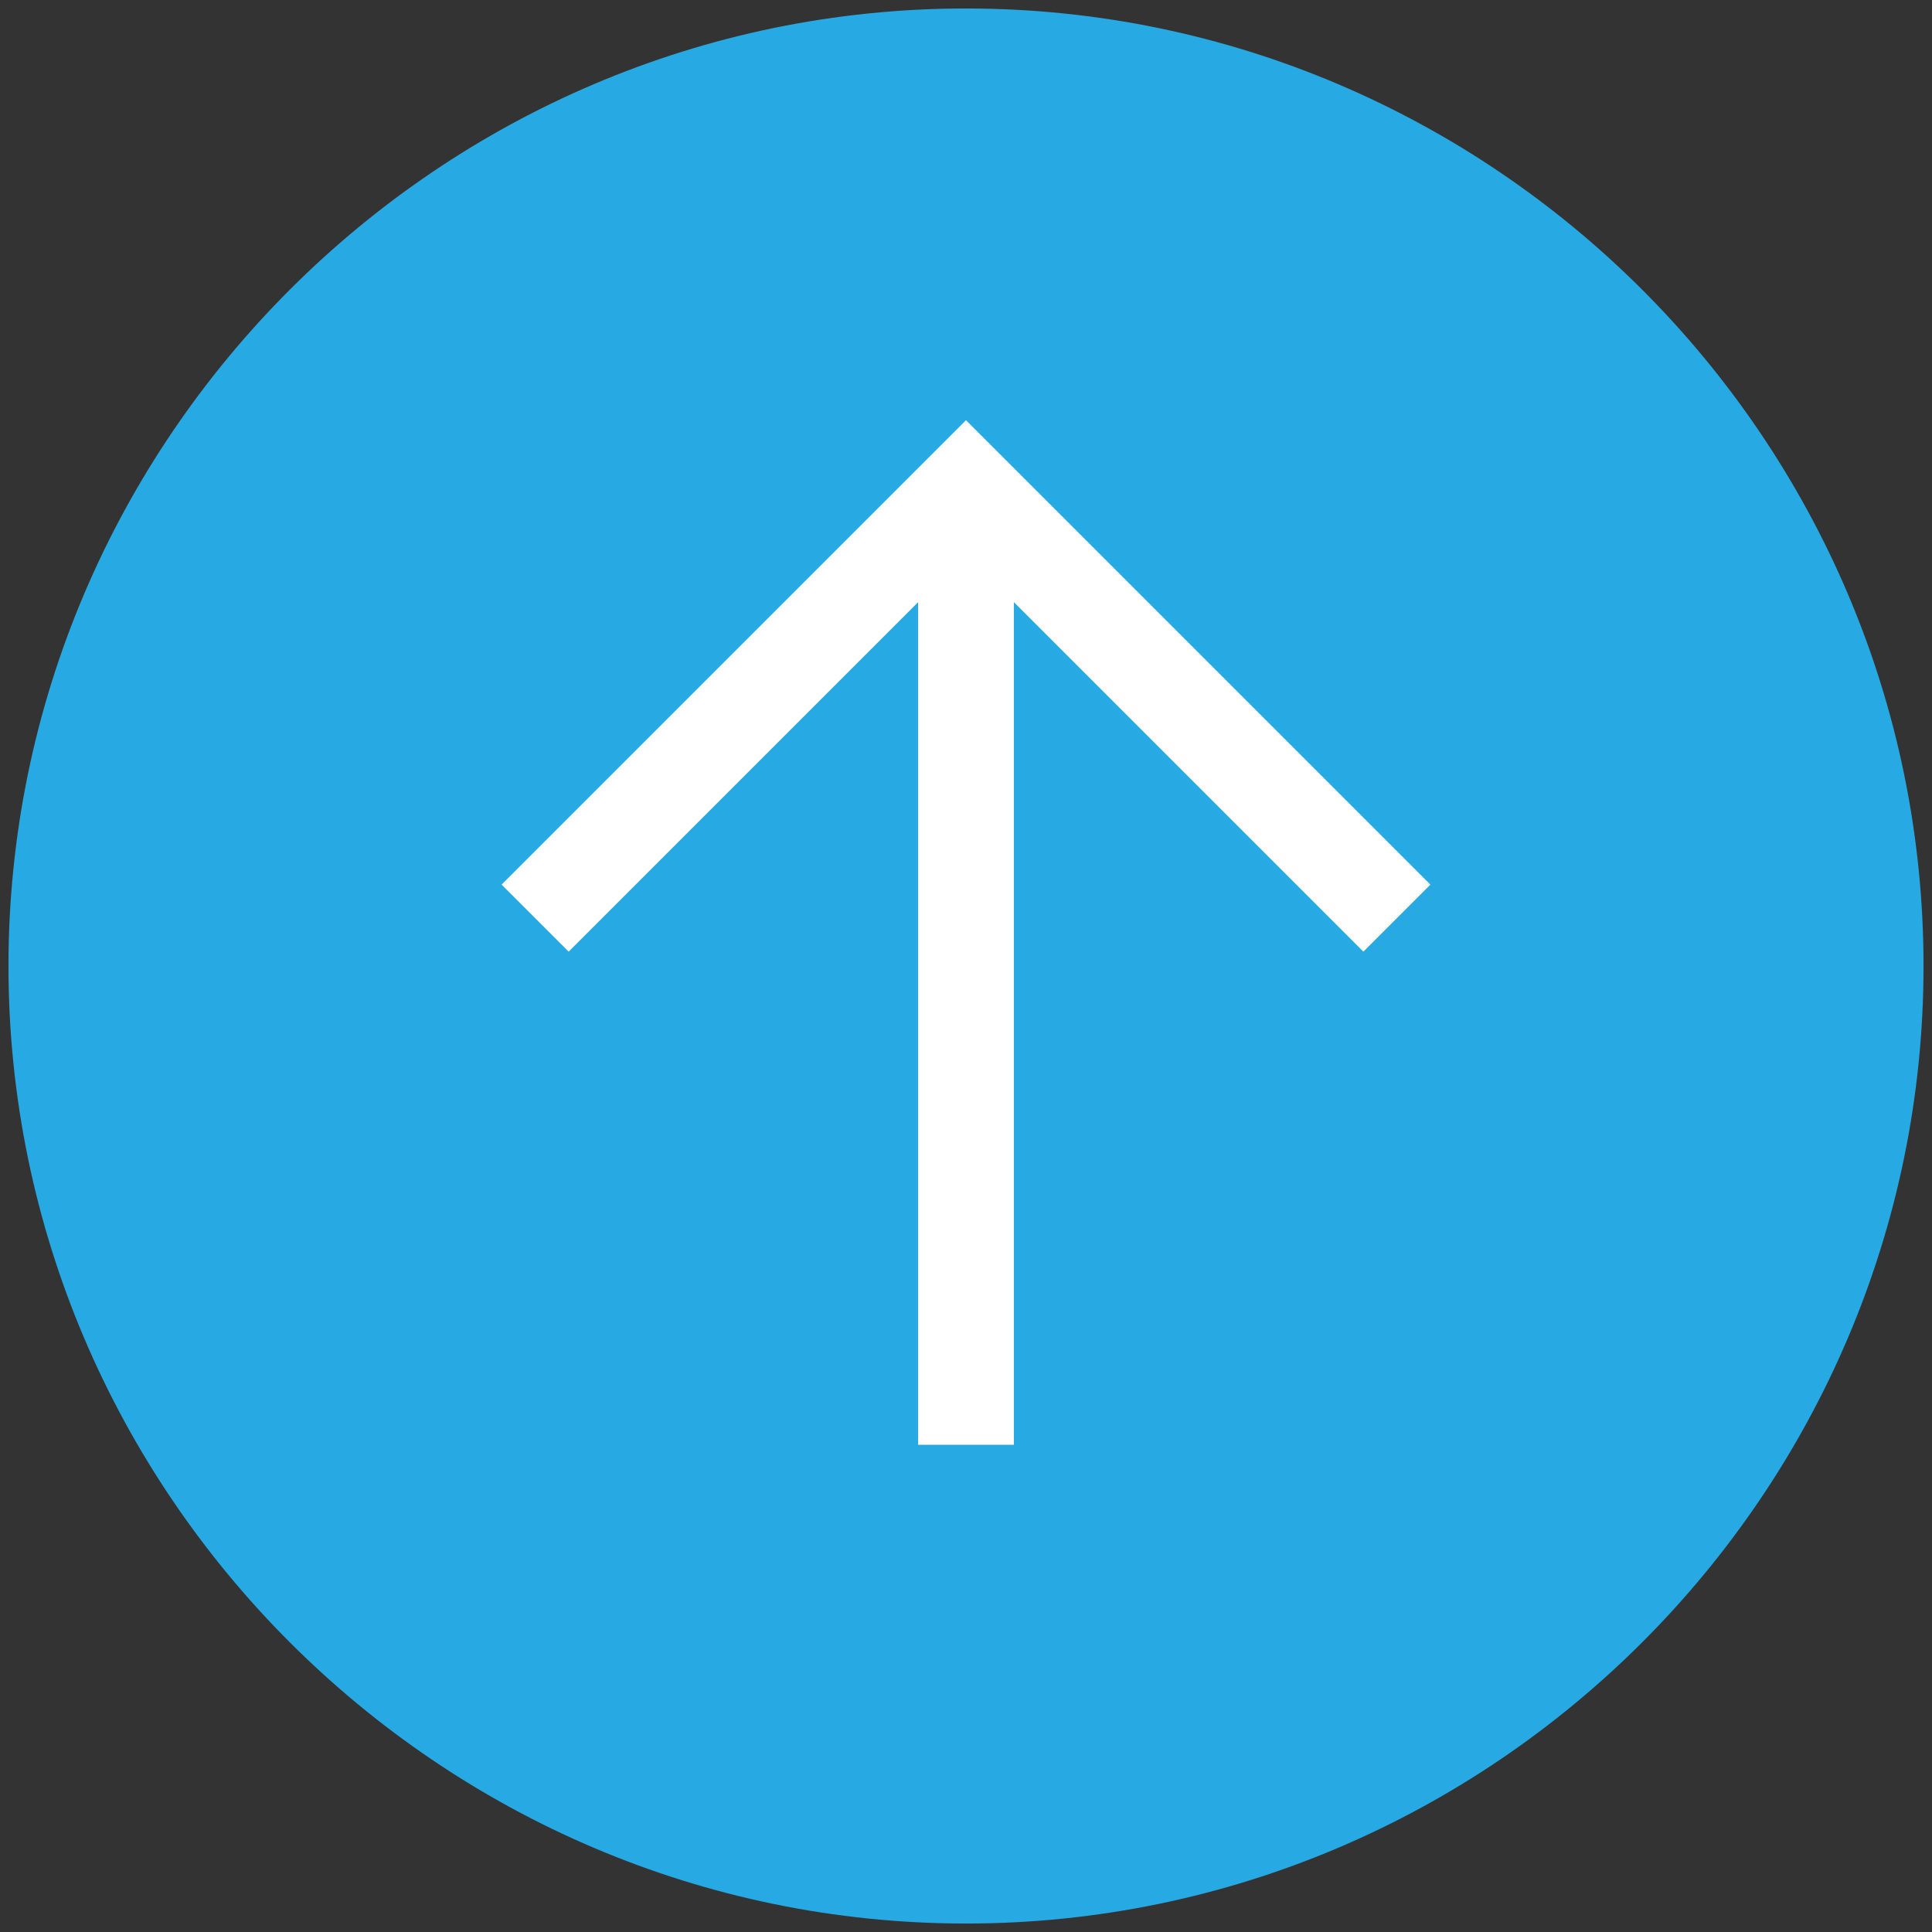 <?xml version="1.0" encoding="UTF-8"?>
<svg viewBox="0 0 172 172" version="1.1" xmlns="http://www.w3.org/2000/svg" xmlns:xlink="http://www.w3.org/1999/xlink" xmlns:sketch="http://www.bohemiancoding.com/sketch/ns">
    <rect x="0" y="0" width="172" height="172" fill="#333333" stroke="none"/>
    <g id="Page-1" stroke="none" stroke-width="1" fill="none" fill-rule="evenodd" sketch:type="MSPage">
        <g id="ArrowUp" sketch:type="MSLayerGroup">
            <g id="Group" sketch:type="MSShapeGroup">
                <path d="M0,172 L0,0 L172,0 L172,172 L0,172 Z" id="Shape"></path>
                <g id="Shape">
                    <path d="M171.246,86 C171.246,132.885 132.885,171.246 86,171.246 C39.115,171.246 0.754,132.885 0.754,86 C0.754,39.115 39.115,0.754 86,0.754 C132.885,0.754 171.246,39.115 171.246,86 L171.246,86 Z" fill="#27aae3"></path>
                    <path d="M121.377,84.721 L86,49.344 L50.623,84.721 L44.656,78.754 L86,37.41 L127.344,78.754 L121.377,84.721 Z" fill="#FFFFFF"></path>
                    <path d="M81.738,47.639 L90.262,47.639 L90.262,128.623 L81.738,128.623 L81.738,47.639 Z" fill="#FFFFFF"></path>
                </g>
            </g>
        </g>
    </g>
</svg>